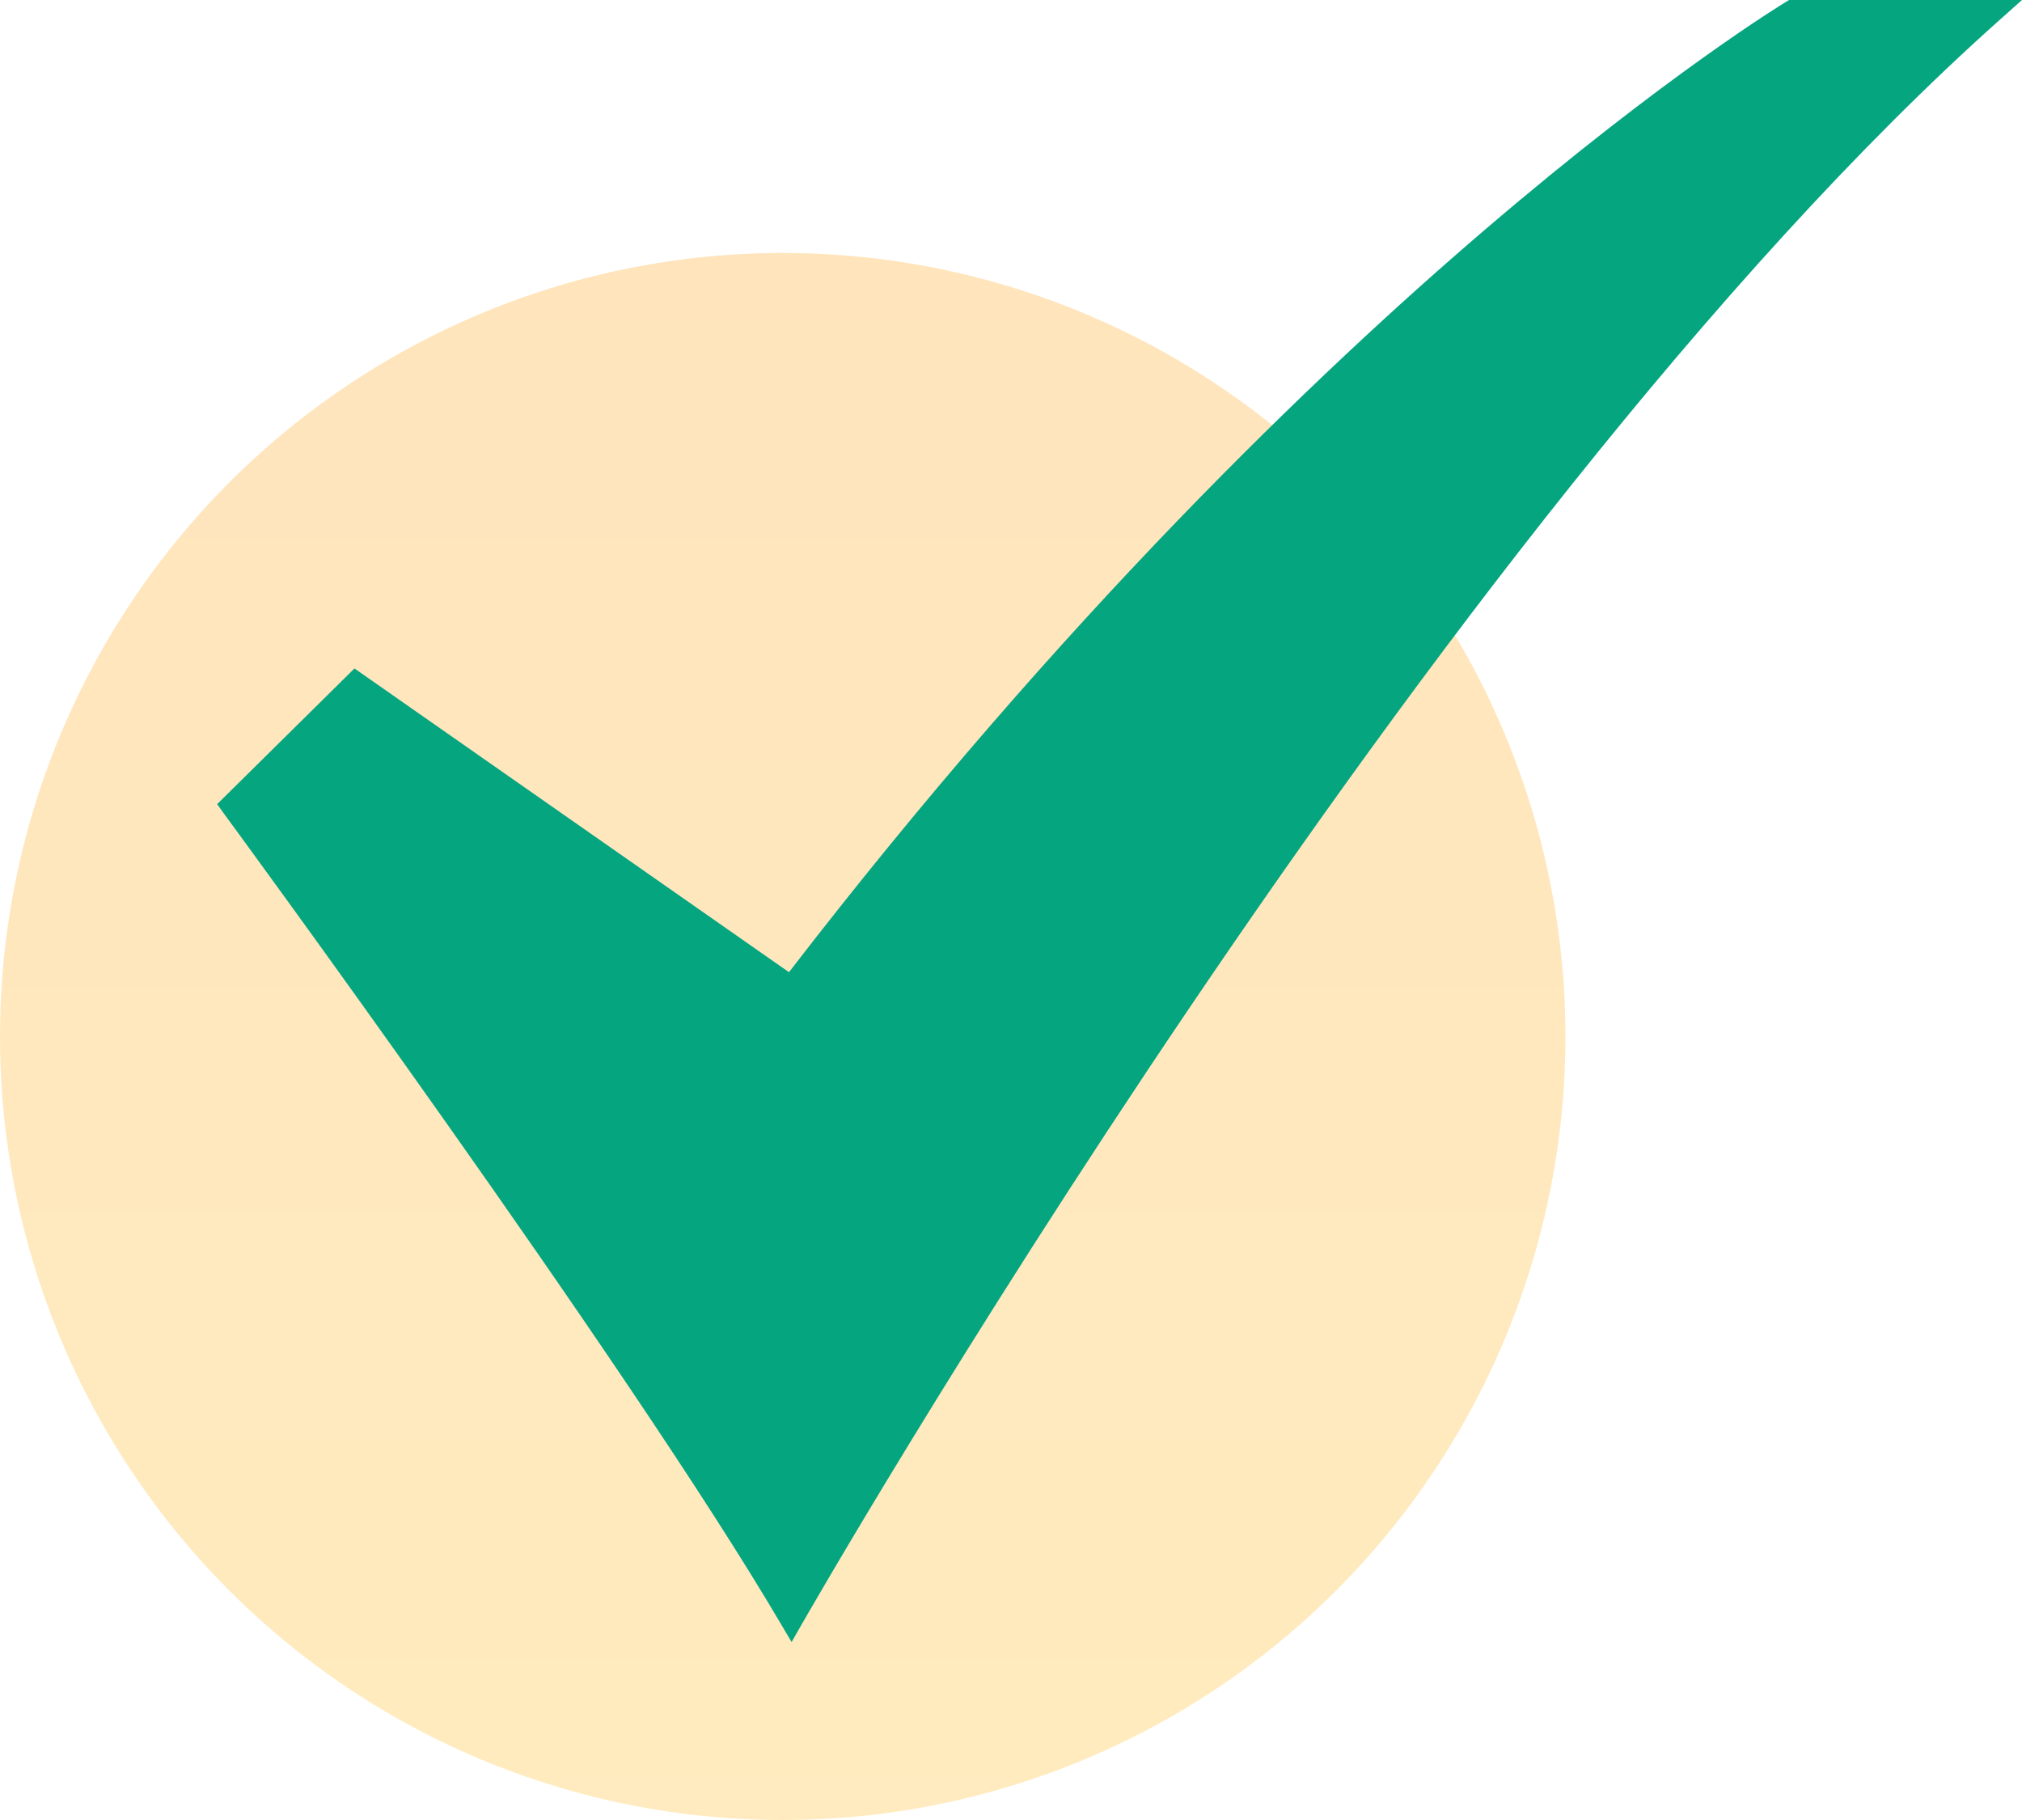 <svg width="20" height="18" viewBox="0 0 20 18" xmlns="http://www.w3.org/2000/svg">
    <defs>
        <linearGradient x1="50%" y1="0%" x2="50%" y2="100%" id="ts0dqzn5va">
            <stop stop-color="#FFB548" offset="0%"/>
            <stop stop-color="#FFC84E" offset="100%"/>
        </linearGradient>
    </defs>
    <g fill-rule="nonzero" fill="none">
        <ellipse fill="url(#ts0dqzn5va)" opacity=".366" cx="7.742" cy="10.251" rx="7.742" ry="7.749"/>
        <path d="m7.83 16.24-.099-.167c-1.5-2.558-5.486-7.986-5.526-8.04l-.057-.08 1.358-1.342 4.298 3.004c2.707-3.515 5.232-5.93 6.88-7.34C16.484.733 17.657.023 17.67.016L17.696 0H20l-.22.196C14.12 5.241 7.987 15.964 7.926 16.072l-.096.168z" fill="#05A580"/>
    </g>
</svg>
